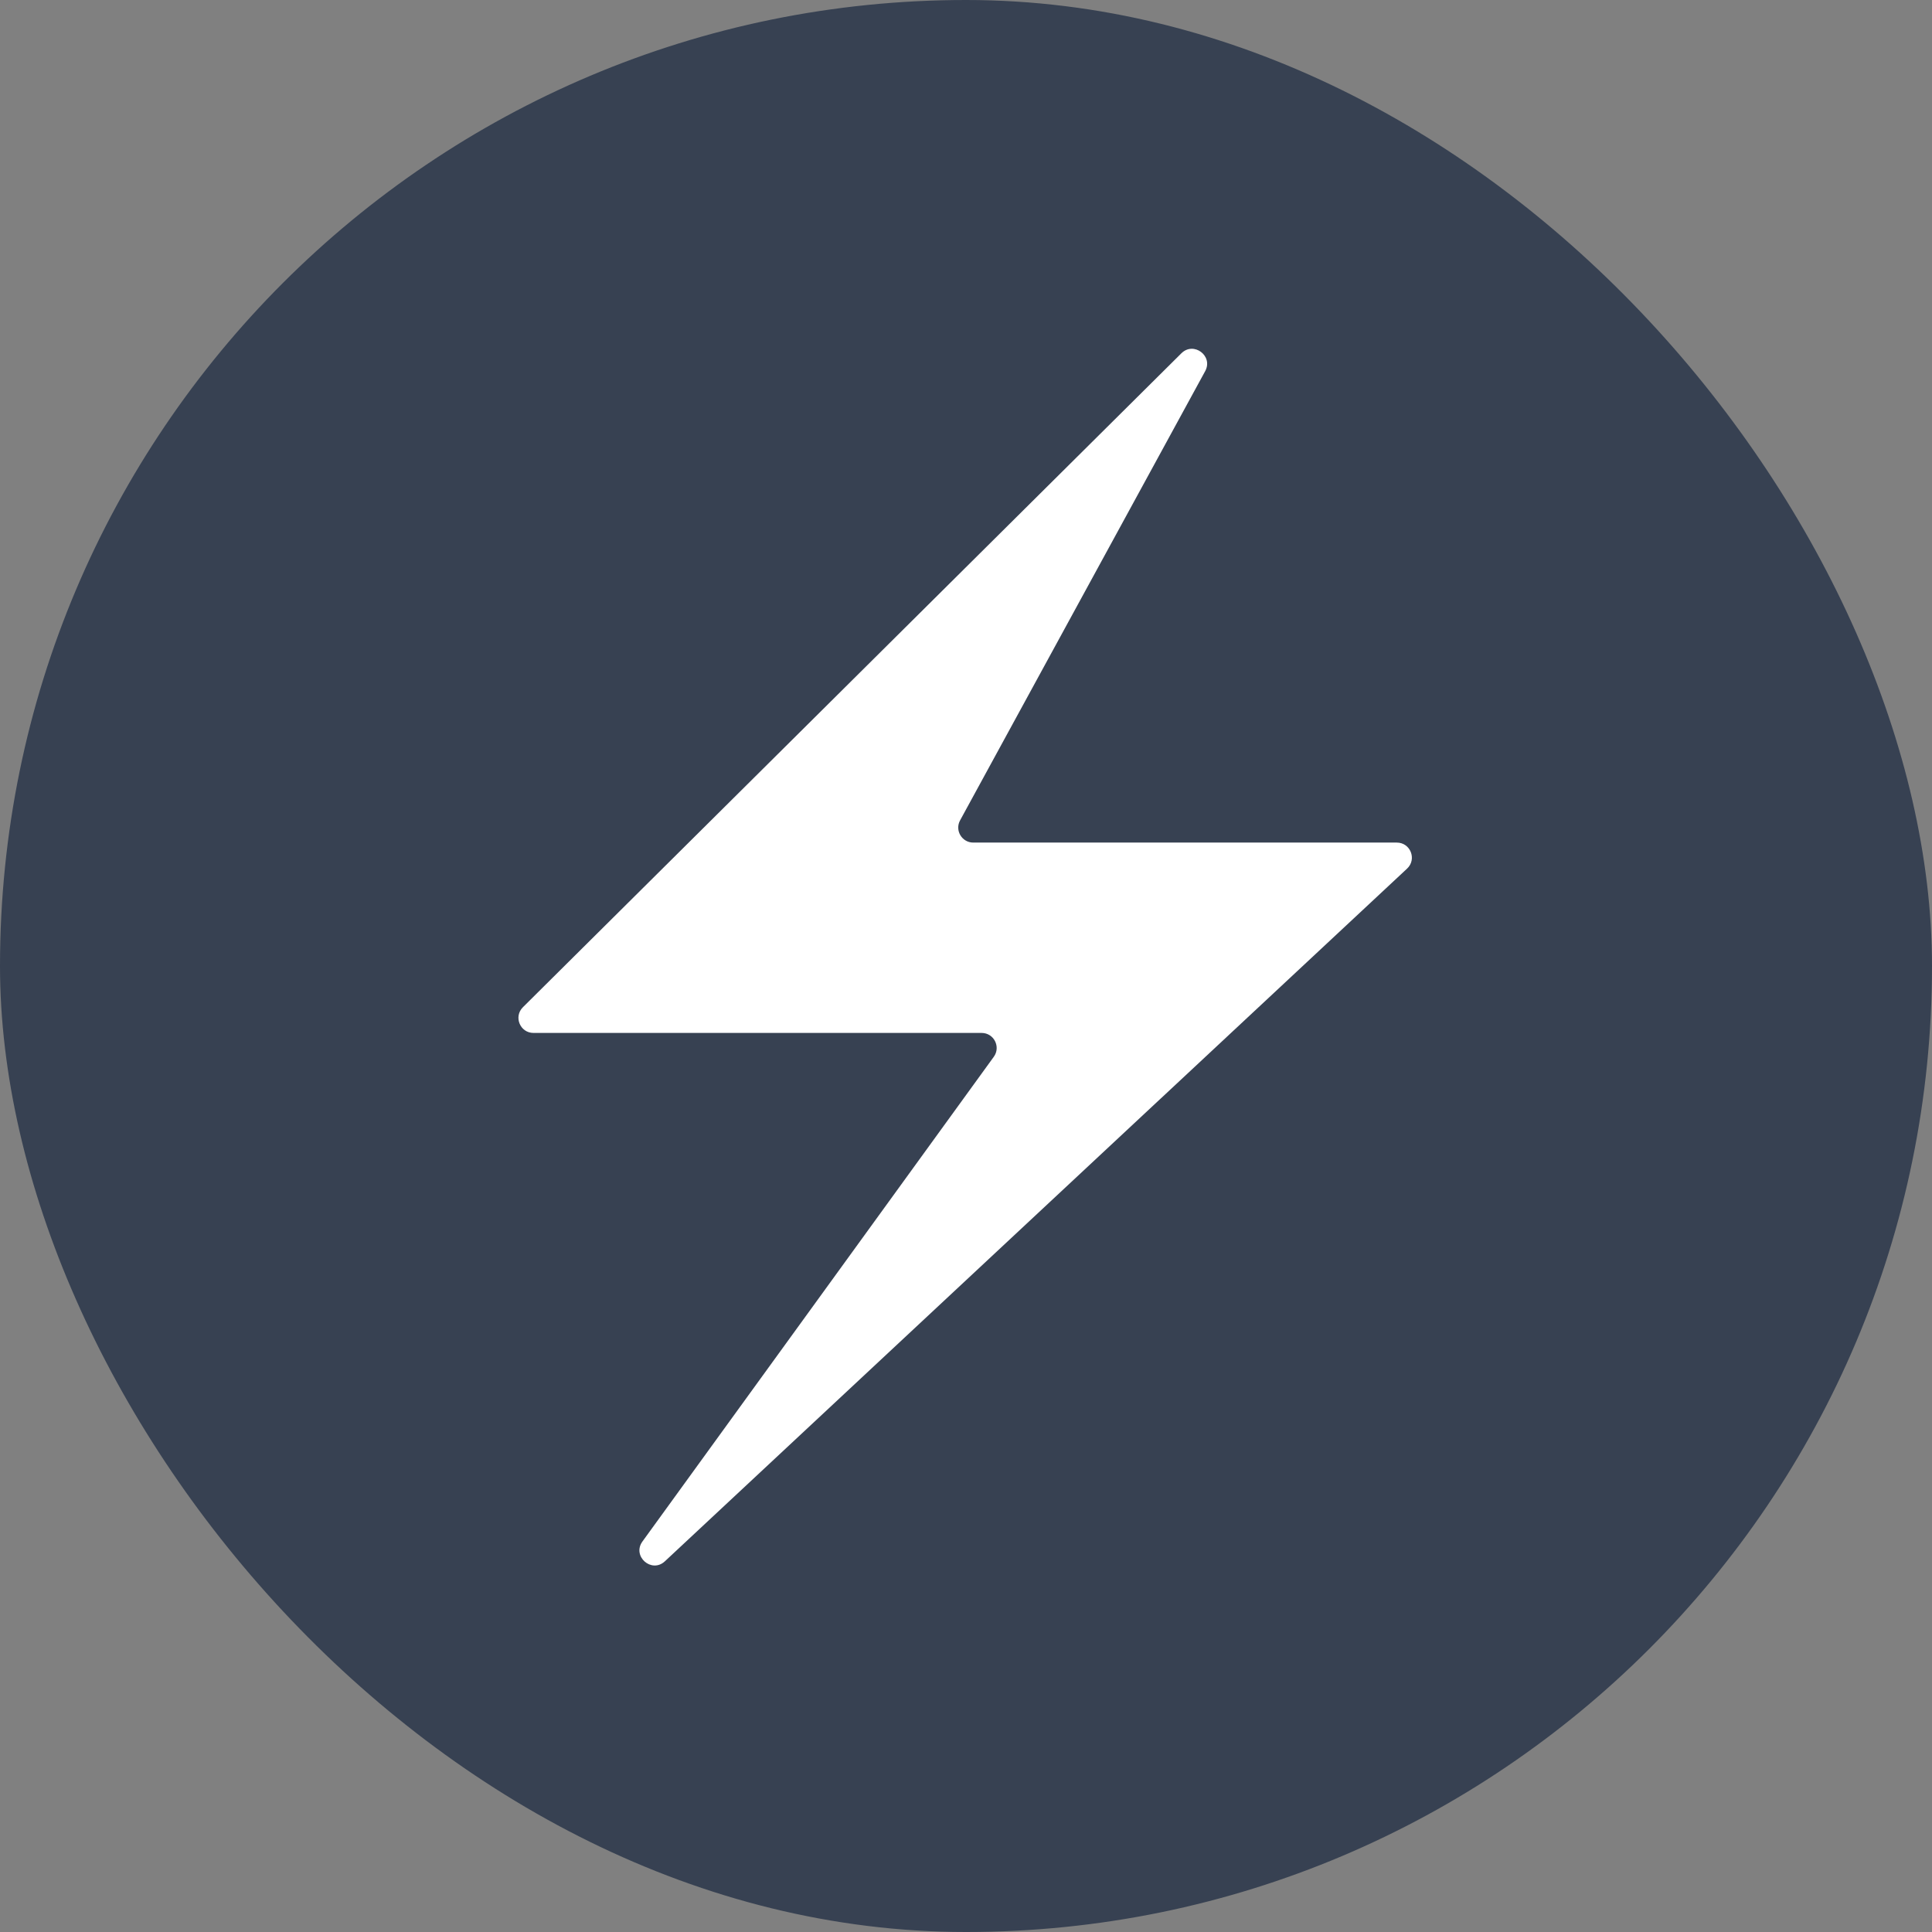 <svg xmlns="http://www.w3.org/2000/svg" width="582" height="582" fill="none" viewBox="0 0 582 582"><rect x="0" y="0" width="582" height="582" fill="#808080" stroke="none"/><rect width="582" height="582" fill="#374152" rx="291"/><path fill="#fff" d="M157.521 303.421L355.881 106.426C359.587 102.746 365.55 107.225 363.049 111.809L289.22 247.123C287.573 250.141 289.758 253.821 293.196 253.821H420.782C424.892 253.821 426.877 258.857 423.872 261.661L200.293 470.326C196.284 474.067 190.317 468.796 193.536 464.356L299.373 318.351C301.543 315.357 299.404 311.164 295.706 311.164H160.713C156.67 311.164 154.653 306.27 157.521 303.421Z"/></svg>